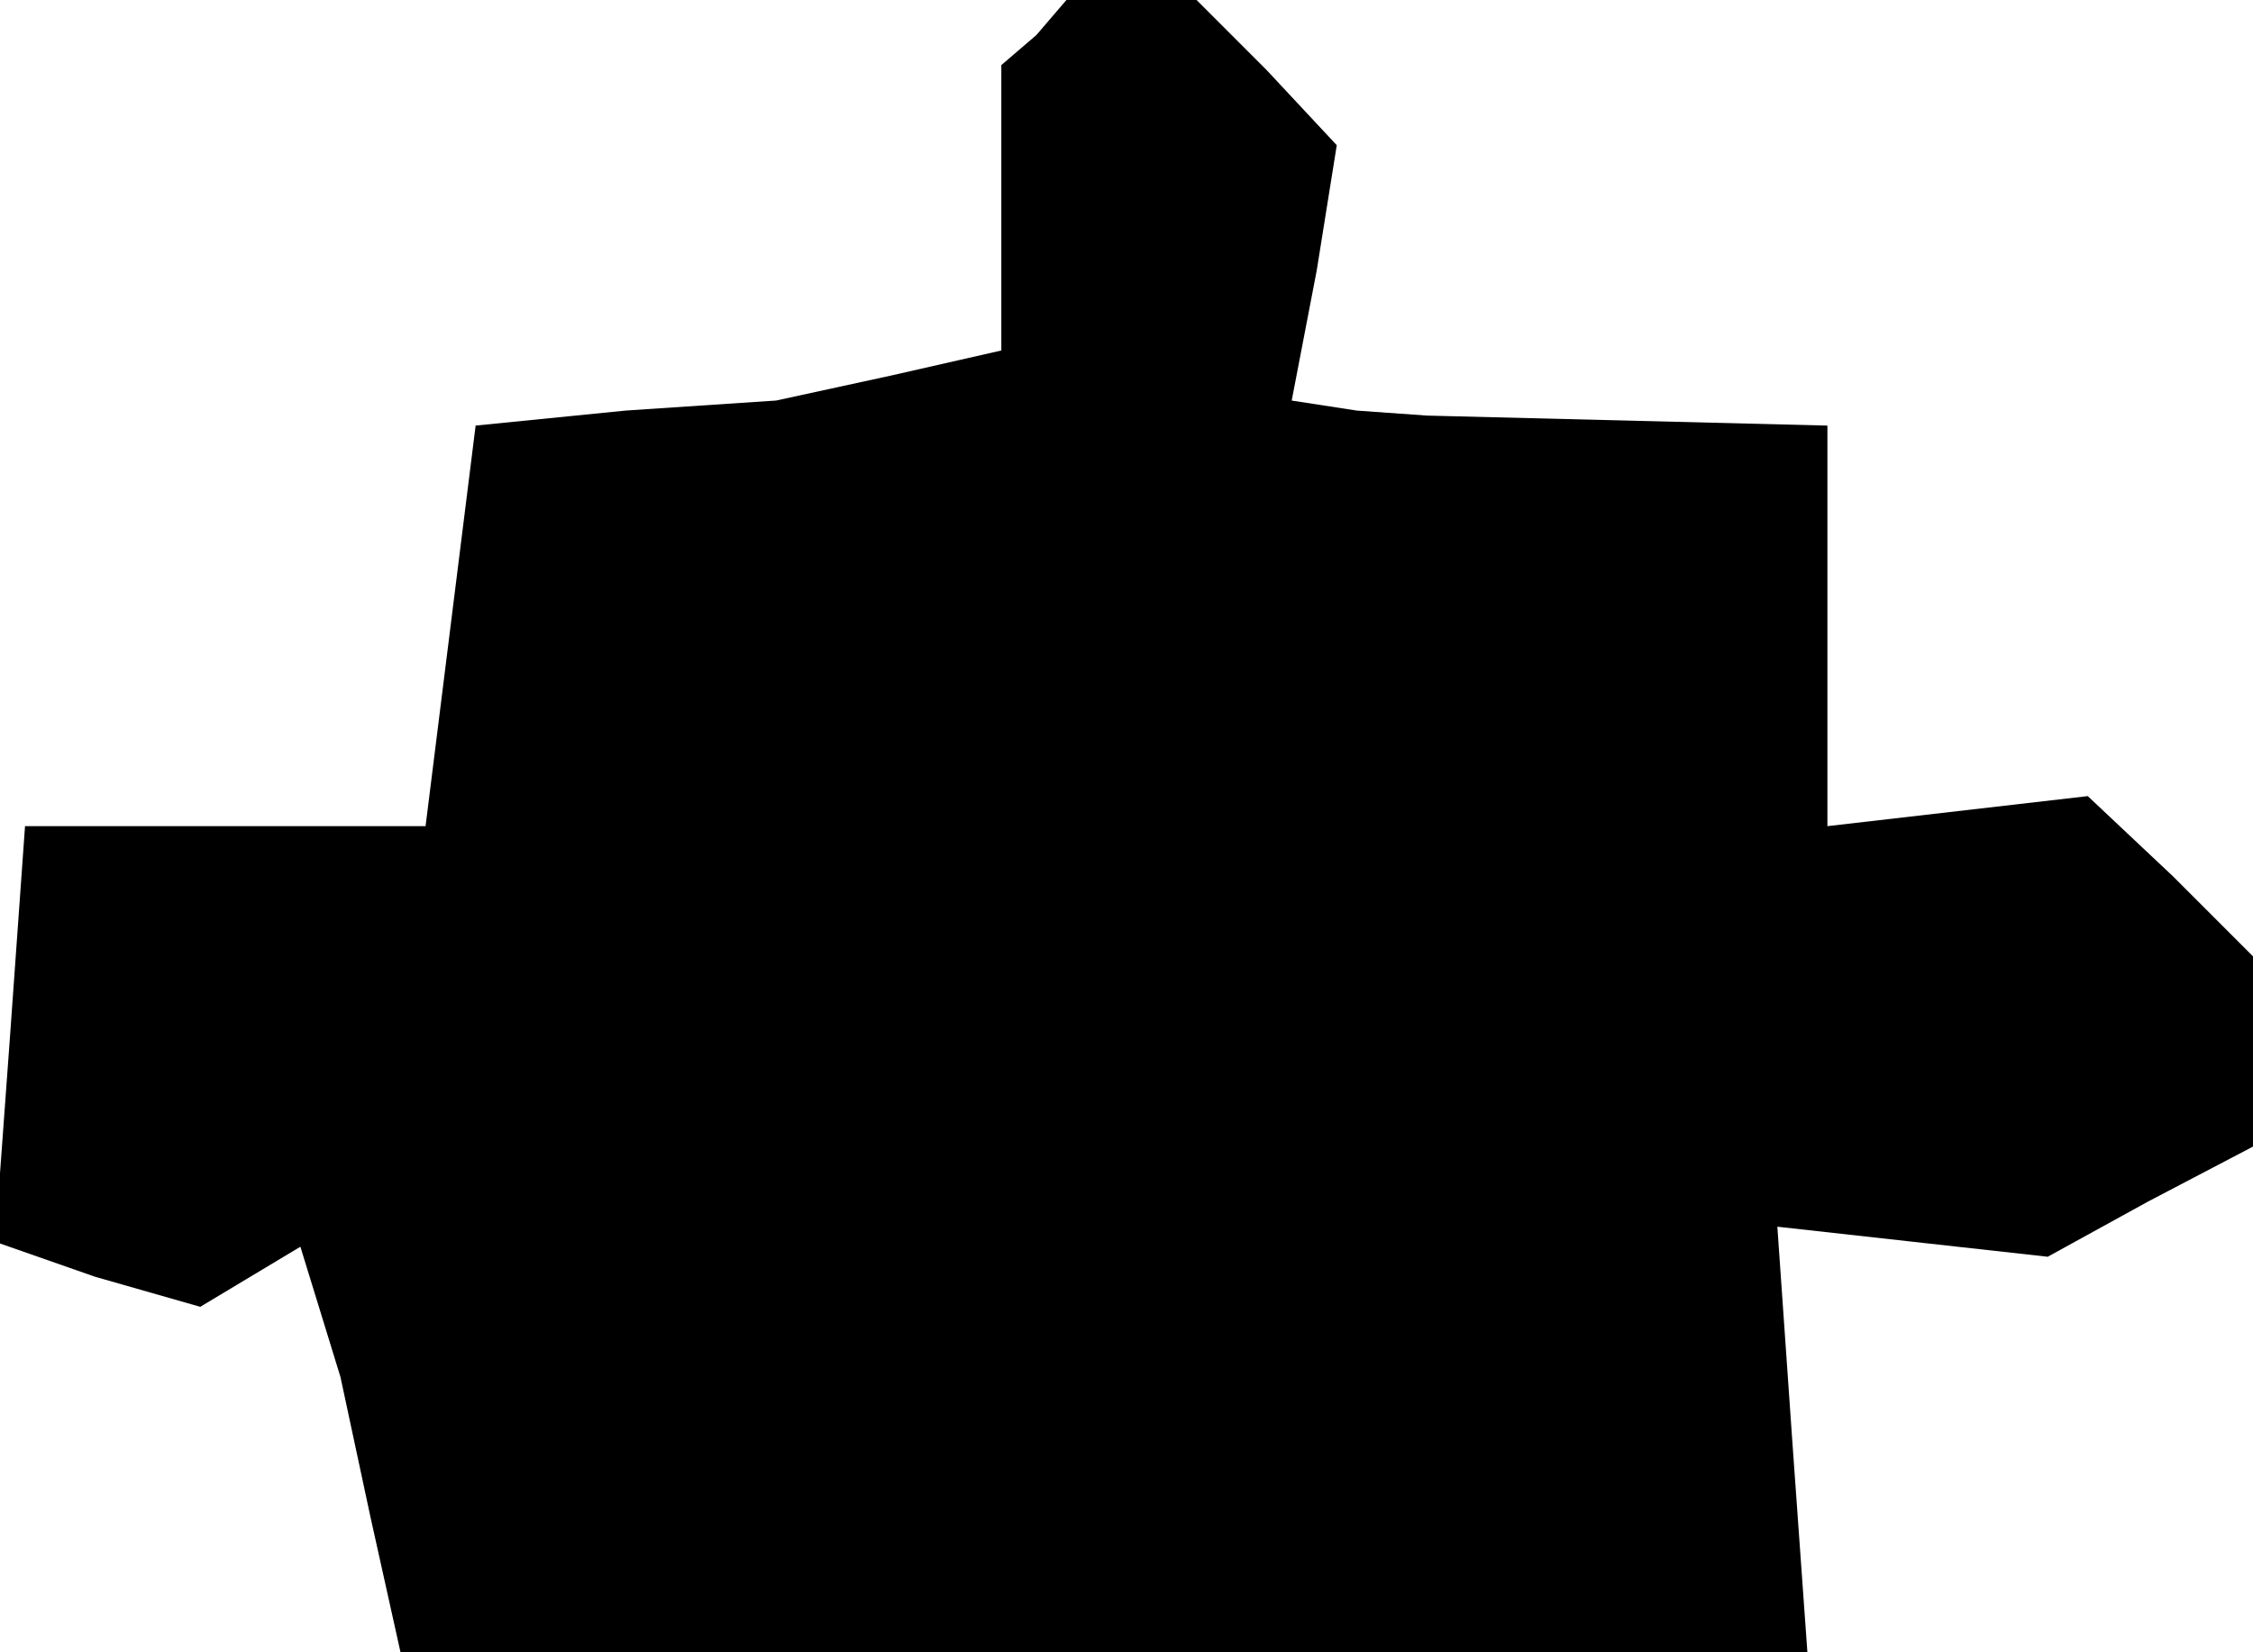 <?xml version="1.0" standalone="no"?>
<!DOCTYPE svg PUBLIC "-//W3C//DTD SVG 20010904//EN"
 "http://www.w3.org/TR/2001/REC-SVG-20010904/DTD/svg10.dtd">
<svg version="1.0" xmlns="http://www.w3.org/2000/svg"
 width="45pt" height="33pt" viewBox="0 0 45 33"
 preserveAspectRatio="xMidYMid meet">
<g transform="translate(0,33) scale(0.1,-0.1)"
fill="#000000" stroke="none">
<path d="M207 323 l-7 -6 0 -28 0 -29 -22 -5 -23 -5 -30 -2 -30 -3 -5 -40 -5
-40 -40 0 -40 0 -3 -42 -3 -41 20 -7 21 -6 10 6 10 6 4 -13 4 -13 6 -28 6 -27
141 0 140 0 -3 42 -3 43 27 -3 27 -3 20 11 21 11 0 19 0 19 -16 16 -17 16 -26
-3 -26 -3 0 40 0 40 -40 1 -40 1 -14 1 -13 2 5 26 4 25 -14 15 -14 14 -13 0
-13 0 -6 -7z"/>
</g>
</svg>
